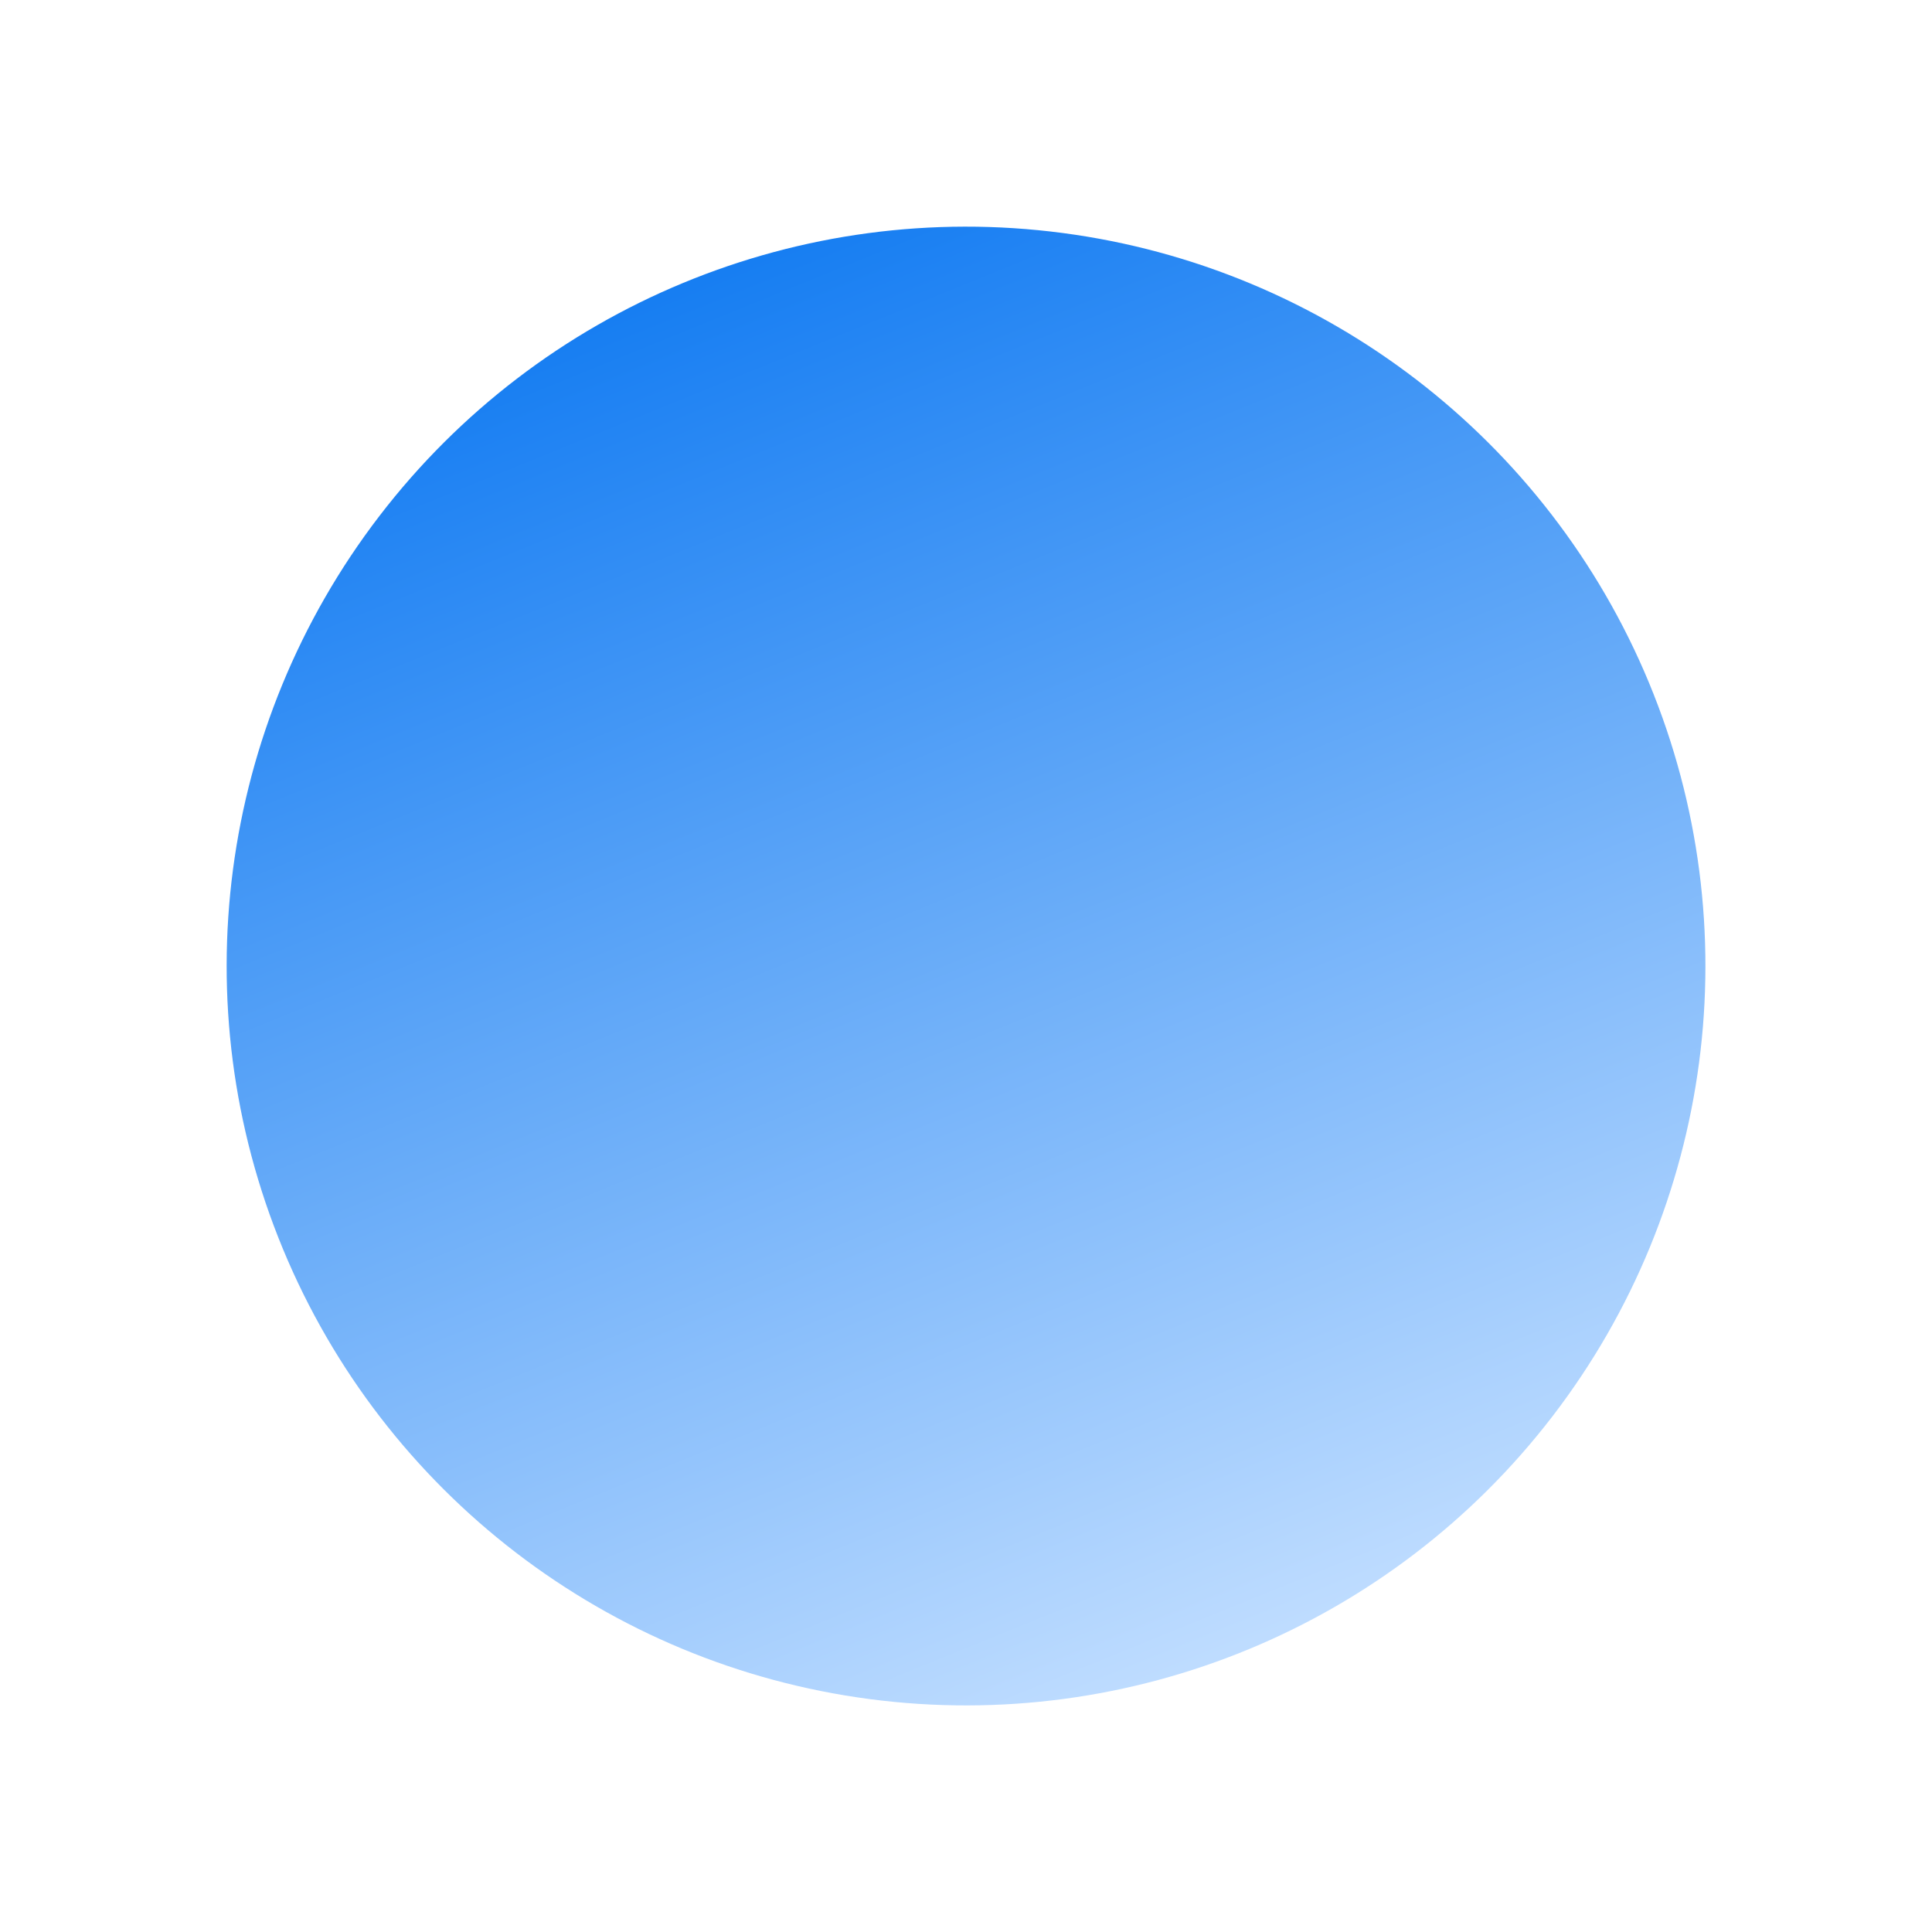 <svg xmlns="http://www.w3.org/2000/svg" xmlns:xlink="http://www.w3.org/1999/xlink" width="39.846" height="39.846" viewBox="0 0 39.846 39.846">
  <defs>
    <linearGradient id="linear-gradient" x1="0.5" x2="0.5" y2="1" gradientUnits="objectBoundingBox">
      <stop offset="0" stop-color="#177ef2"/>
      <stop offset="1" stop-color="#bedcff"/>
    </linearGradient>
  </defs>
  <circle id="타원_9" data-name="타원 9" cx="15.249" cy="15.249" r="15.249" transform="translate(0 11.671) rotate(-22.5)" fill="url(#linear-gradient)"/>
</svg>
